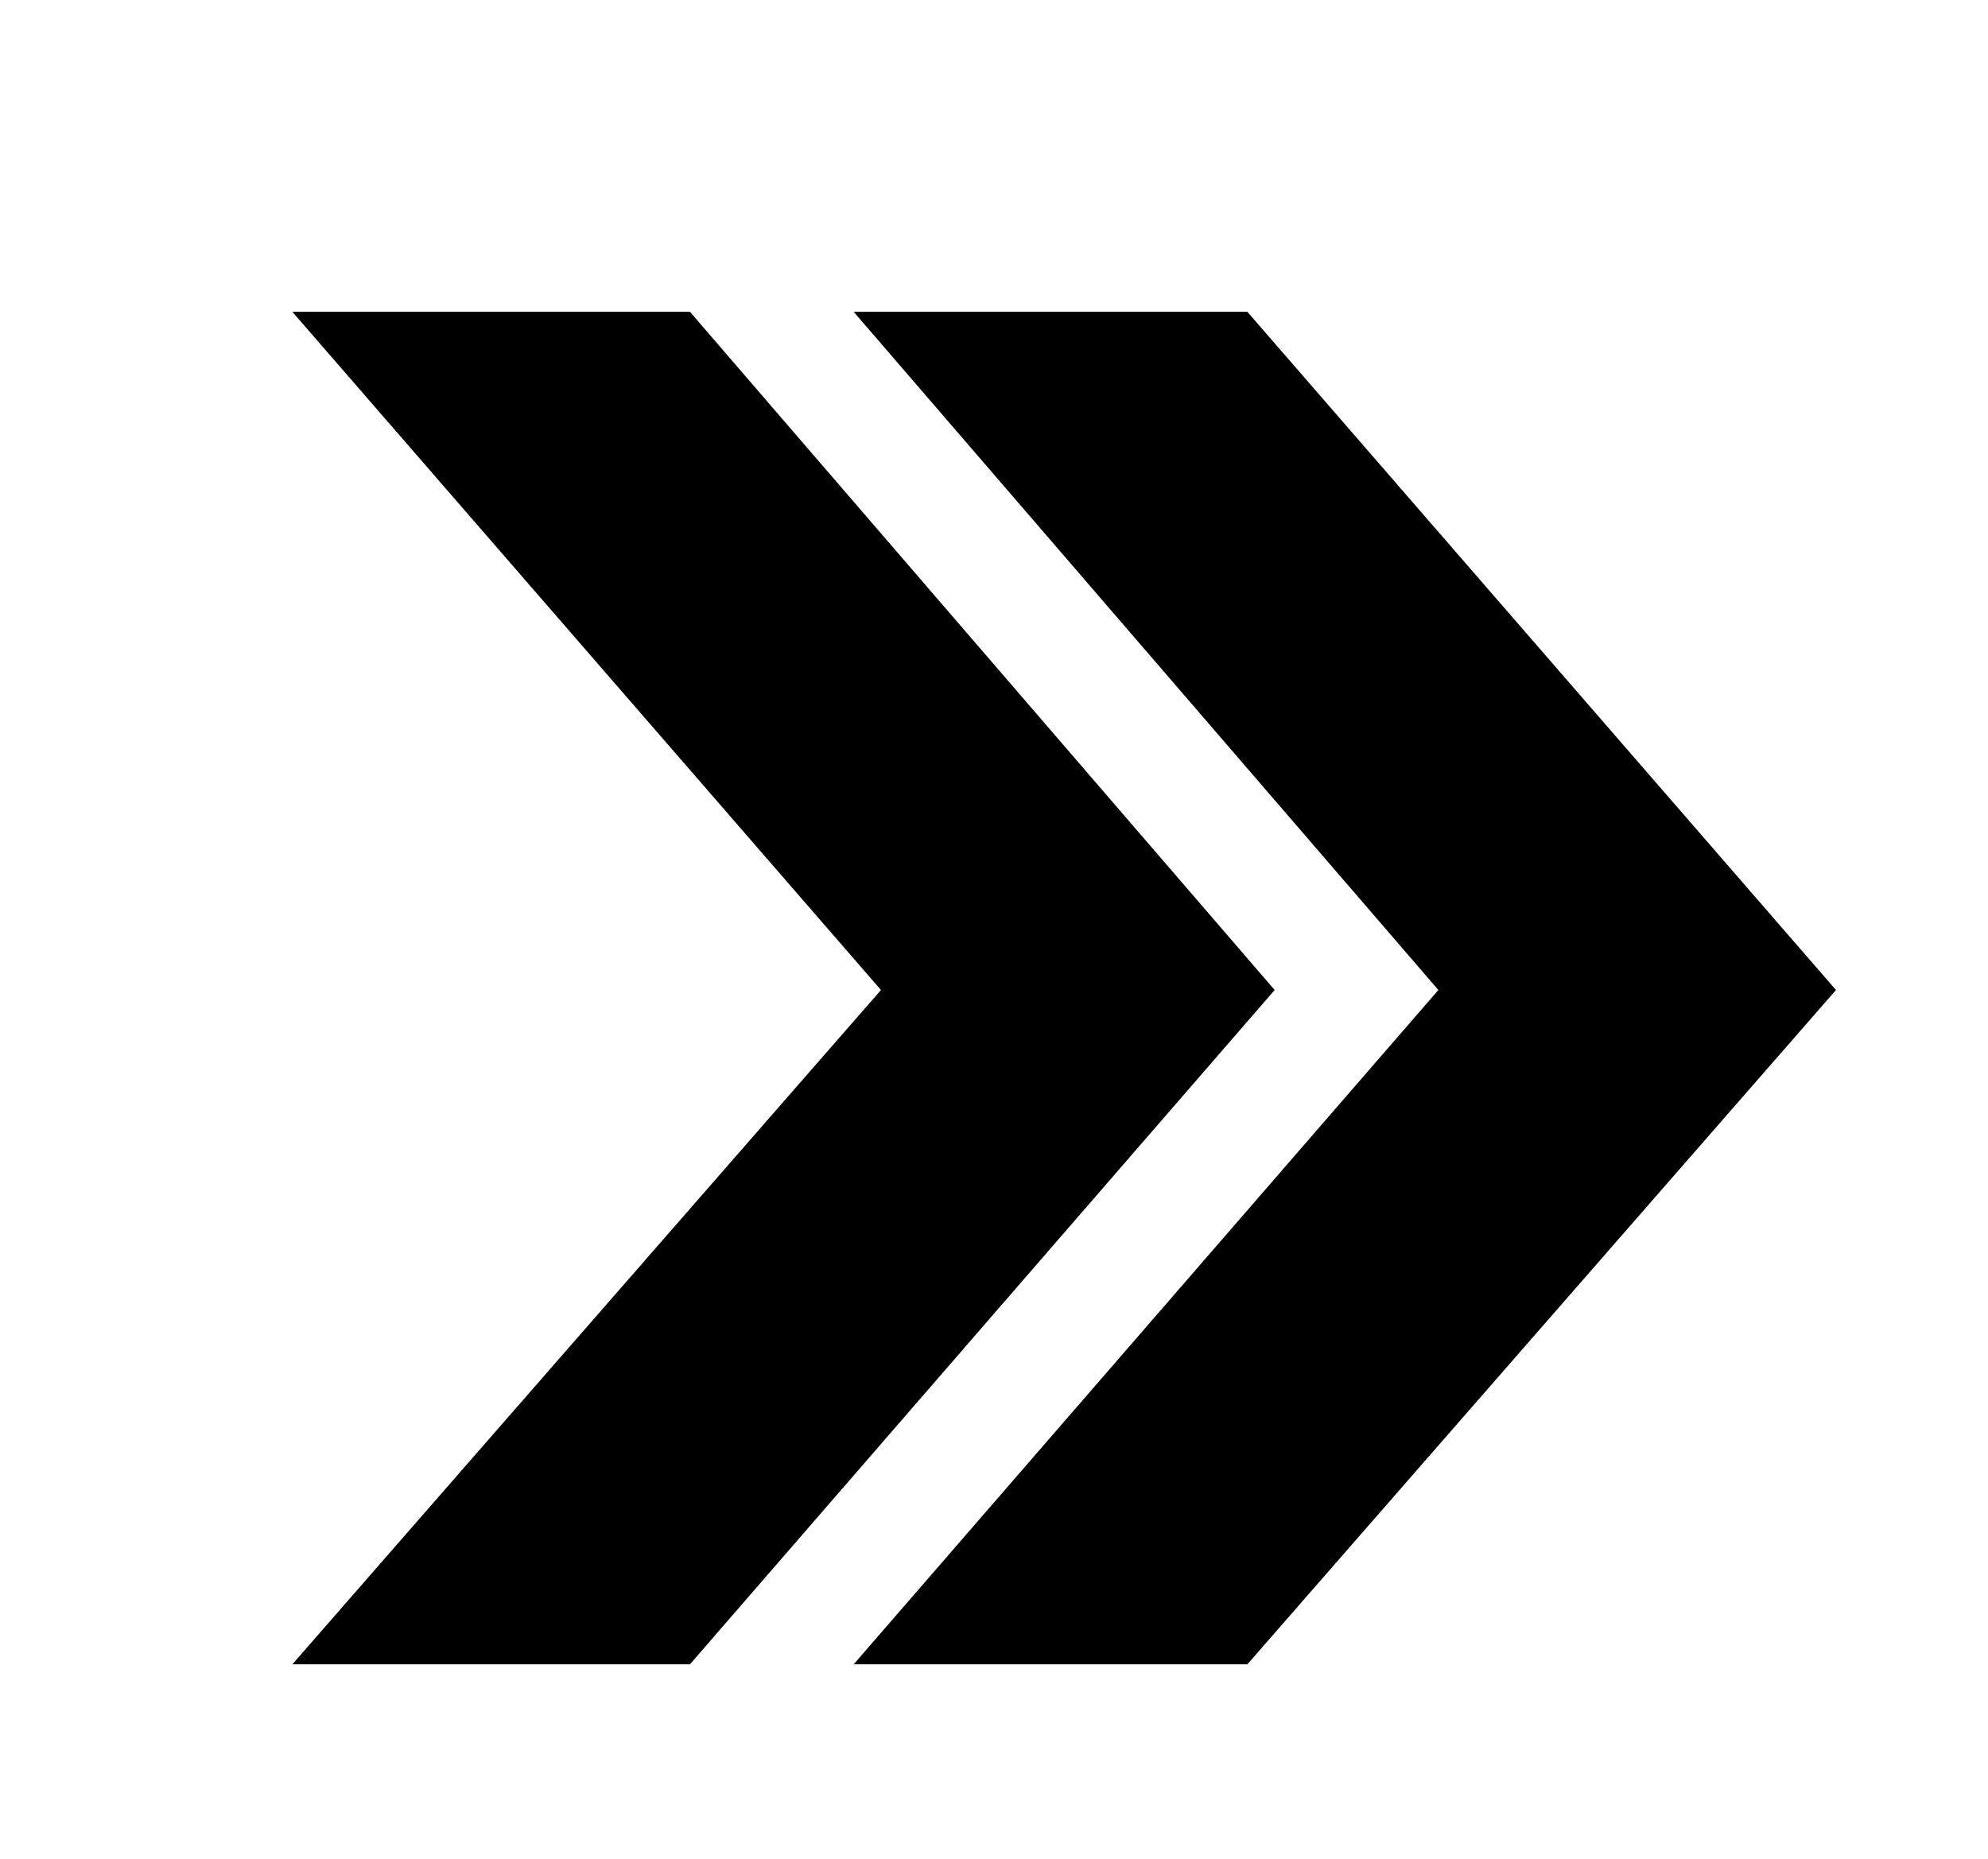 <?xml version="1.0" encoding="utf-8"?>
<!-- Generator: Adobe Illustrator 22.1.0, SVG Export Plug-In . SVG Version: 6.00 Build 0)  -->
<svg version="1.1" id="OBJECTS" xmlns="http://www.w3.org/2000/svg" xmlns:xlink="http://www.w3.org/1999/xlink" x="0px" y="0px"
	 viewBox="0 0 51 47.7" style="enable-background:new 0 0 51 47.7;" xml:space="preserve">
<polygon class="st0" points="32,8 21.9,8 36.9,25.4 21.9,42.7 32,42.7 47.1,25.4 "/>
<polygon class="st0" points="17.7,8 7.5,8 22.6,25.4 7.5,42.7 17.7,42.7 32.7,25.4 "/>
</svg>
